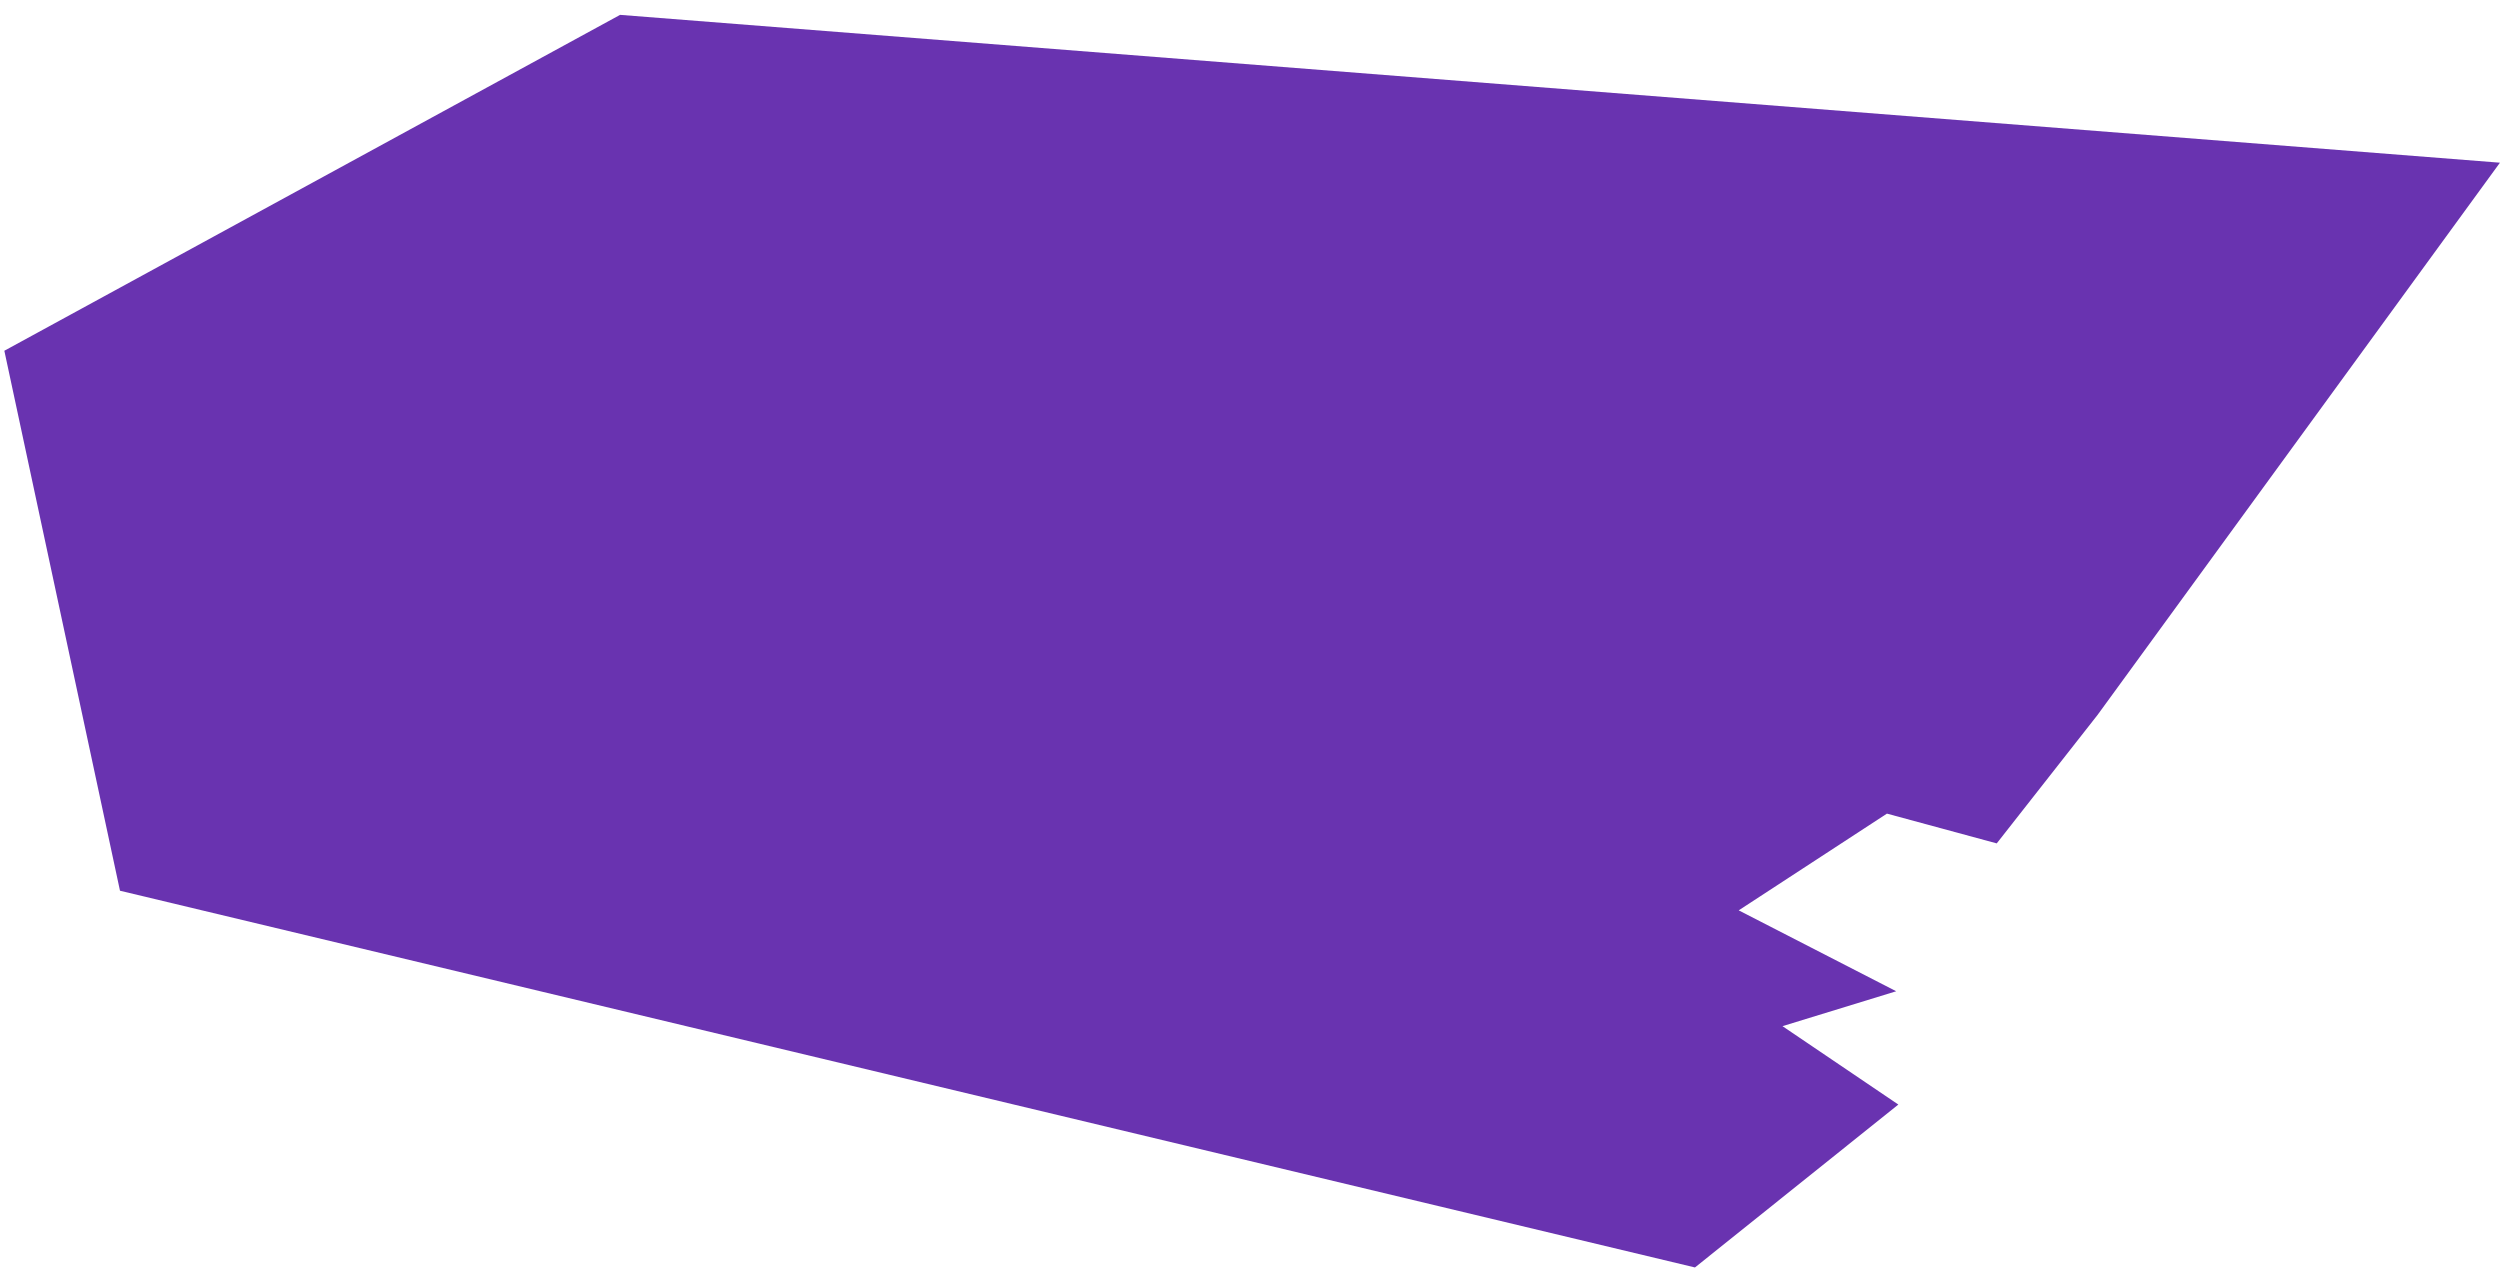 <svg width="163" height="83" viewBox="0 0 163 83" fill="none" xmlns="http://www.w3.org/2000/svg">
<path d="M162.996 10.608L40.43 0.969L0.283 22.869L7.823 58.075L110.511 82.638L123.771 72.017L116.218 66.906L123.632 64.63L113.364 59.355L123.028 53.048L130.187 54.989L136.753 46.623L162.996 10.608Z" fill="#6933B0"/>
</svg>
